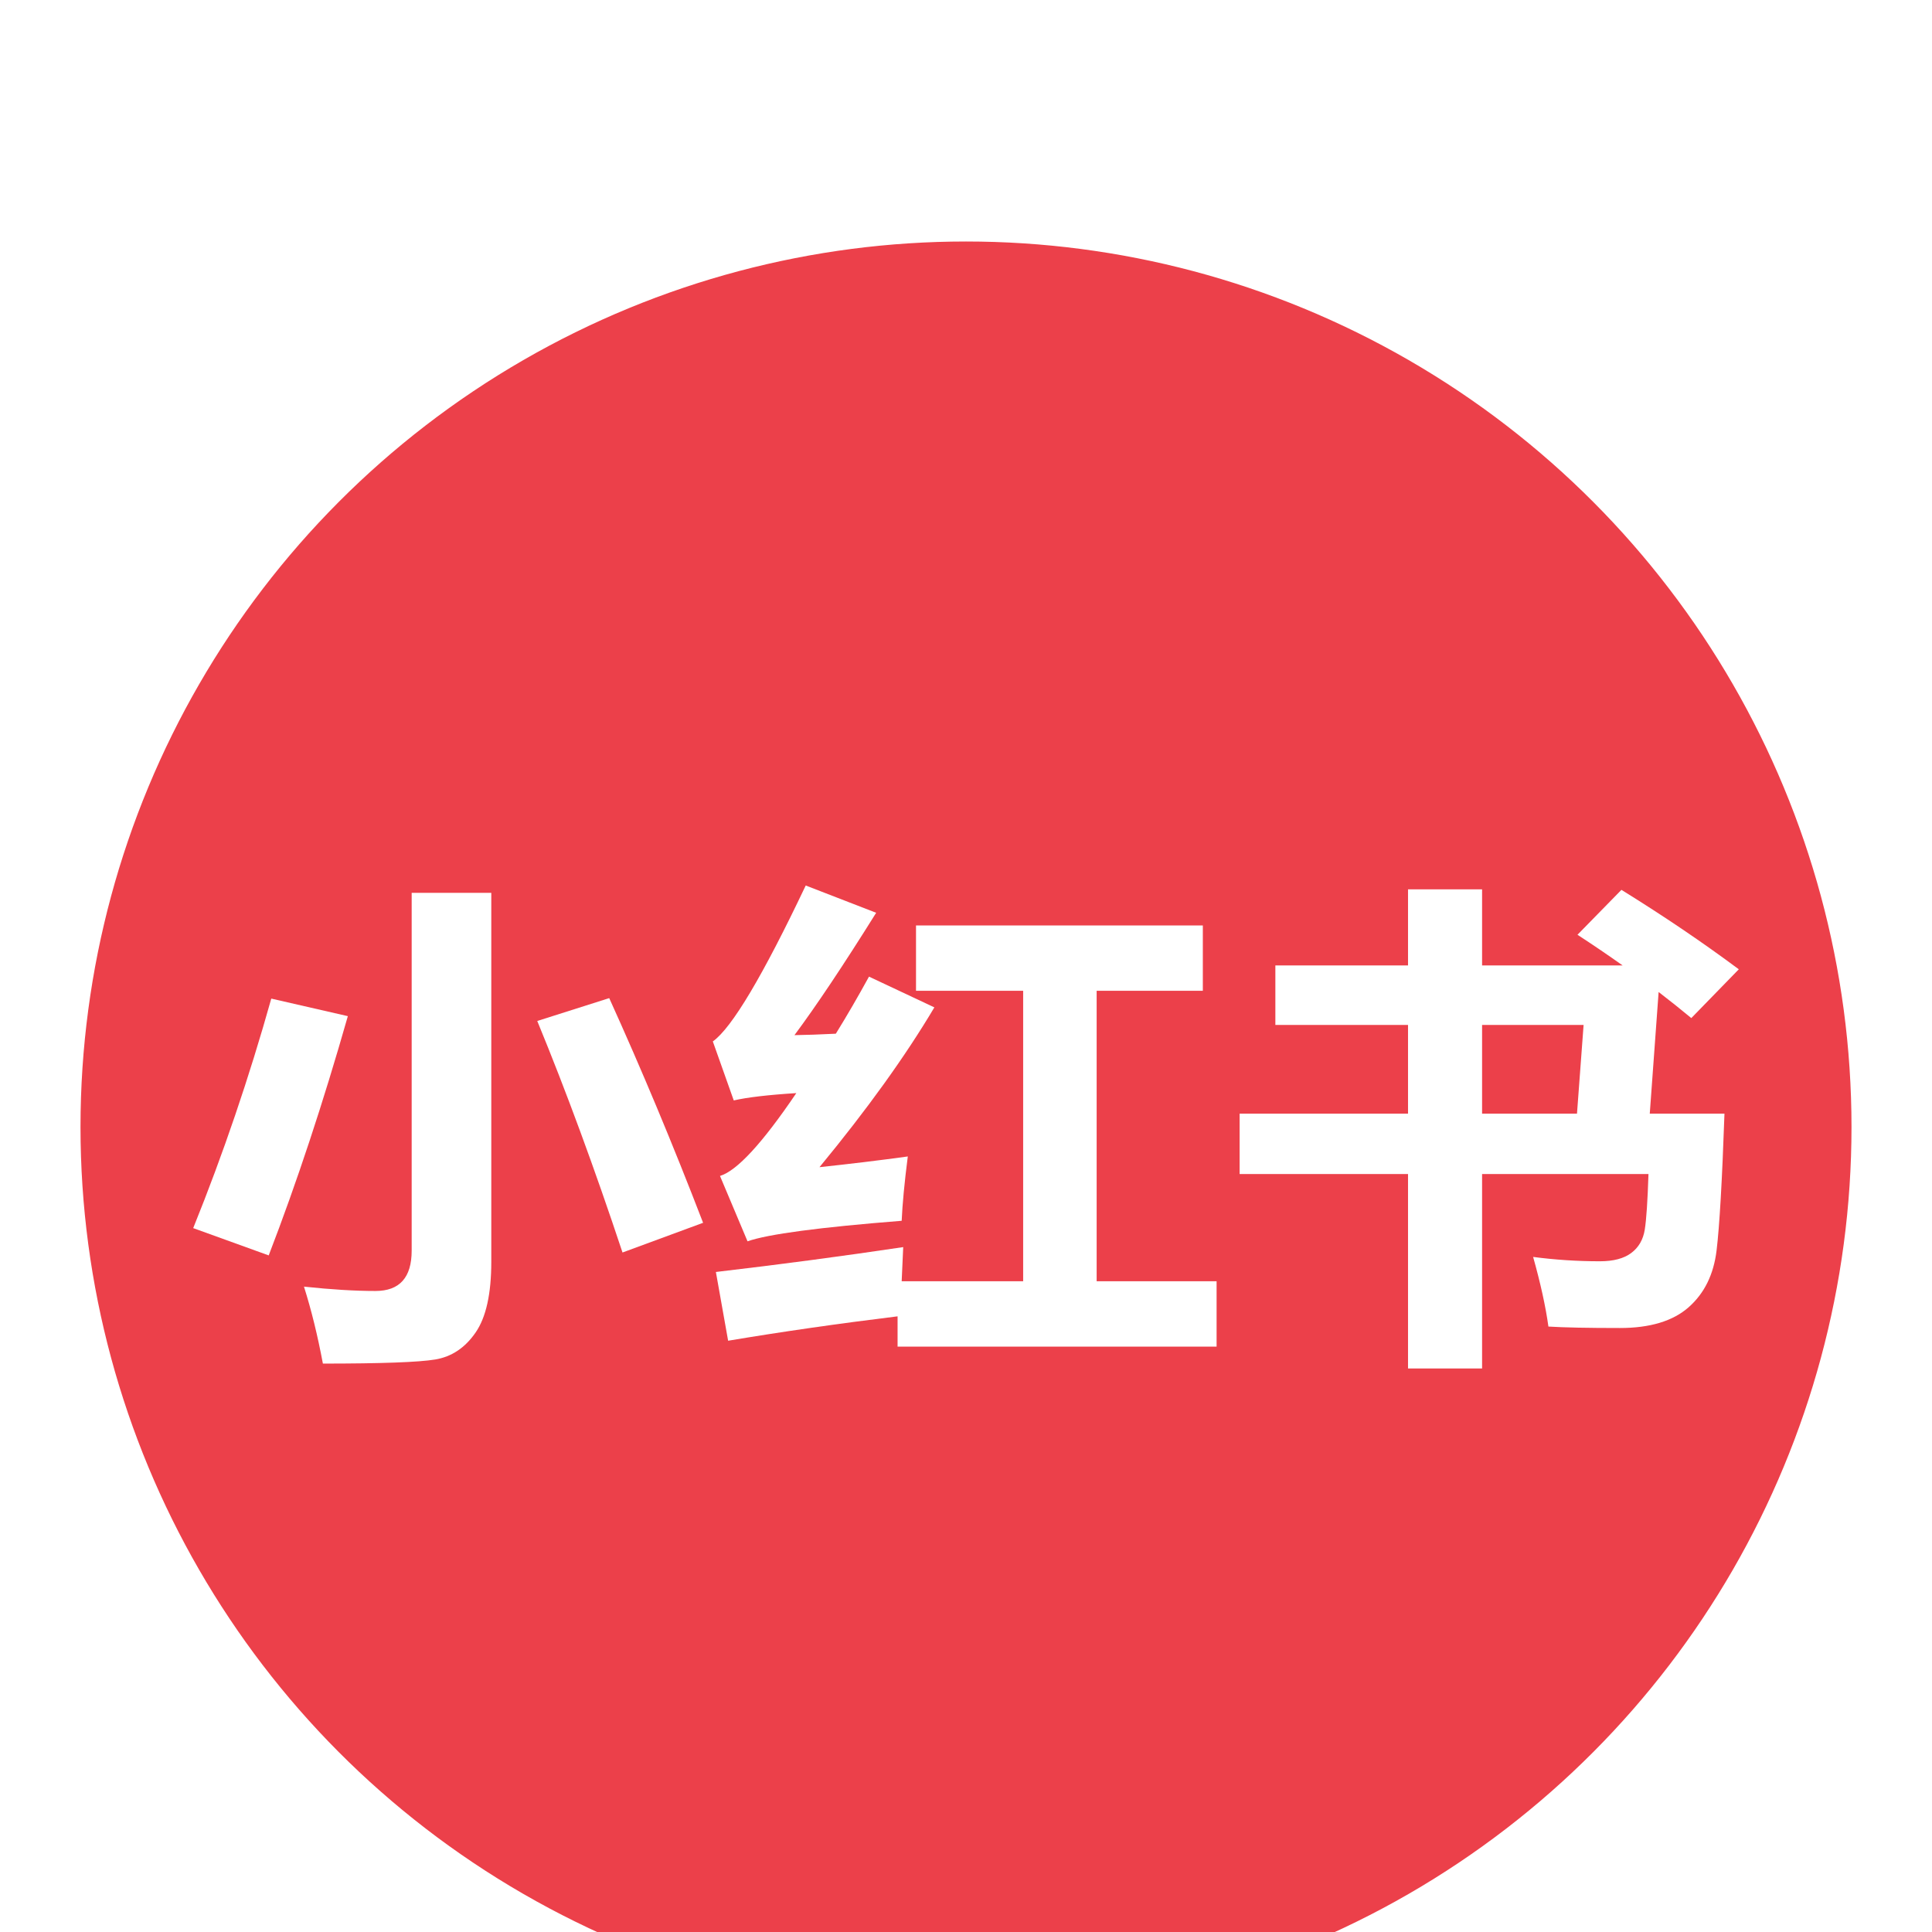 <?xml version="1.0" encoding="UTF-8"?>
<svg width="24px" height="24px" viewBox="0 0 24 24" version="1.1" xmlns="http://www.w3.org/2000/svg" xmlns:xlink="http://www.w3.org/1999/xlink">
    <title>切片</title>
    <defs>
        <filter x="-50.0%" y="-50.0%" width="200.0%" height="200.0%" filterUnits="objectBoundingBox" id="filter-1">
            <feOffset dx="0" dy="2" in="SourceAlpha" result="shadowOffsetOuter1"></feOffset>
            <feGaussianBlur stdDeviation="2" in="shadowOffsetOuter1" result="shadowBlurOuter1"></feGaussianBlur>
            <feColorMatrix values="0 0 0 0 0.925   0 0 0 0 0.251   0 0 0 0 0.29  0 0 0 0.4 0" type="matrix" in="shadowBlurOuter1" result="shadowMatrixOuter1"></feColorMatrix>
            <feMerge>
                <feMergeNode in="shadowMatrixOuter1"></feMergeNode>
                <feMergeNode in="SourceGraphic"></feMergeNode>
            </feMerge>
        </filter>
    </defs>
    <g id="一键发布" stroke="none" stroke-width="1" fill="none" fill-rule="evenodd">
        <g id="2-选择账号分组" transform="translate(-623, -580)">
            <g id="弹窗" transform="translate(375, 267)">
                <g id="编组备份-3" transform="translate(220, 285)">
                    <g id="小红书" filter="url(#filter-1)" transform="translate(28, 28)">
                        <circle id="椭圆形" stroke="#FFFFFF" fill="#EC404A" cx="12" cy="12" r="11.5"></circle>
                        <g transform="translate(2.4, 9)" fill="#FFFFFF" fill-rule="nonzero">
                            <path d="M2.714,0.091 L3.703,0.091 L3.703,4.674 C3.703,5.072 3.638,5.365 3.508,5.553 C3.378,5.742 3.211,5.854 3.007,5.888 C2.803,5.922 2.338,5.939 1.611,5.939 C1.547,5.596 1.469,5.277 1.376,4.983 C1.714,5.019 2.01,5.037 2.264,5.037 C2.564,5.037 2.714,4.87 2.714,4.535 L2.714,0.091 Z M5.168,1.399 C5.569,2.283 5.958,3.213 6.334,4.19 L5.333,4.559 C4.986,3.514 4.633,2.555 4.274,1.683 L5.168,1.399 Z M0.97,1.405 L1.921,1.623 C1.613,2.704 1.285,3.695 0.938,4.595 L0,4.256 C0.372,3.336 0.695,2.385 0.97,1.405 Z" id="小"></path>
                            <path d="M7.469,1.859 C7.611,1.857 7.782,1.851 7.983,1.841 C8.123,1.615 8.26,1.378 8.395,1.132 L9.207,1.514 C8.848,2.119 8.372,2.781 7.78,3.499 C8.156,3.459 8.522,3.415 8.877,3.366 C8.835,3.693 8.81,3.96 8.801,4.165 C7.778,4.246 7.14,4.331 6.886,4.42 L6.544,3.608 C6.755,3.544 7.071,3.201 7.492,2.579 C7.139,2.601 6.88,2.632 6.715,2.67 L6.455,1.937 C6.692,1.768 7.076,1.122 7.609,0 L8.484,0.339 C8.078,0.989 7.74,1.495 7.469,1.859 Z M6.645,5.655 L6.493,4.801 C7.288,4.708 8.063,4.605 8.82,4.492 L8.801,4.916 L10.31,4.916 L10.31,1.308 L8.979,1.308 L8.979,0.496 L12.542,0.496 L12.542,1.308 L11.223,1.308 L11.223,4.916 L12.713,4.916 L12.713,5.728 L8.75,5.728 L8.75,5.352 C8.008,5.443 7.307,5.544 6.645,5.655 Z" id="红"></path>
                            <path d="M13.443,0.993 L15.091,0.993 L15.091,0.048 L16.011,0.048 L16.011,0.993 L17.757,0.993 C17.578,0.866 17.391,0.739 17.196,0.612 L17.742,0.054 C18.27,0.381 18.756,0.71 19.2,1.041 L18.61,1.647 C18.481,1.54 18.346,1.432 18.204,1.323 L18.094,2.834 L19.022,2.834 C18.993,3.669 18.96,4.236 18.924,4.533 C18.888,4.831 18.773,5.066 18.577,5.239 C18.382,5.411 18.097,5.497 17.723,5.497 C17.325,5.497 17.029,5.491 16.835,5.479 C16.801,5.233 16.738,4.945 16.645,4.614 C16.919,4.65 17.196,4.668 17.475,4.668 C17.642,4.668 17.772,4.634 17.864,4.565 C17.956,4.496 18.012,4.4 18.032,4.274 C18.052,4.149 18.067,3.919 18.078,3.584 L16.011,3.584 L16.011,6 L15.091,6 L15.091,3.584 L12.999,3.584 L12.999,2.834 L15.091,2.834 L15.091,1.732 L13.443,1.732 L13.443,0.993 Z M17.272,1.732 L16.011,1.732 L16.011,2.834 L17.19,2.834 L17.272,1.732 Z" id="书"></path>
                        </g>
                    </g>
                </g>
            </g>
        </g>
    </g>
</svg>